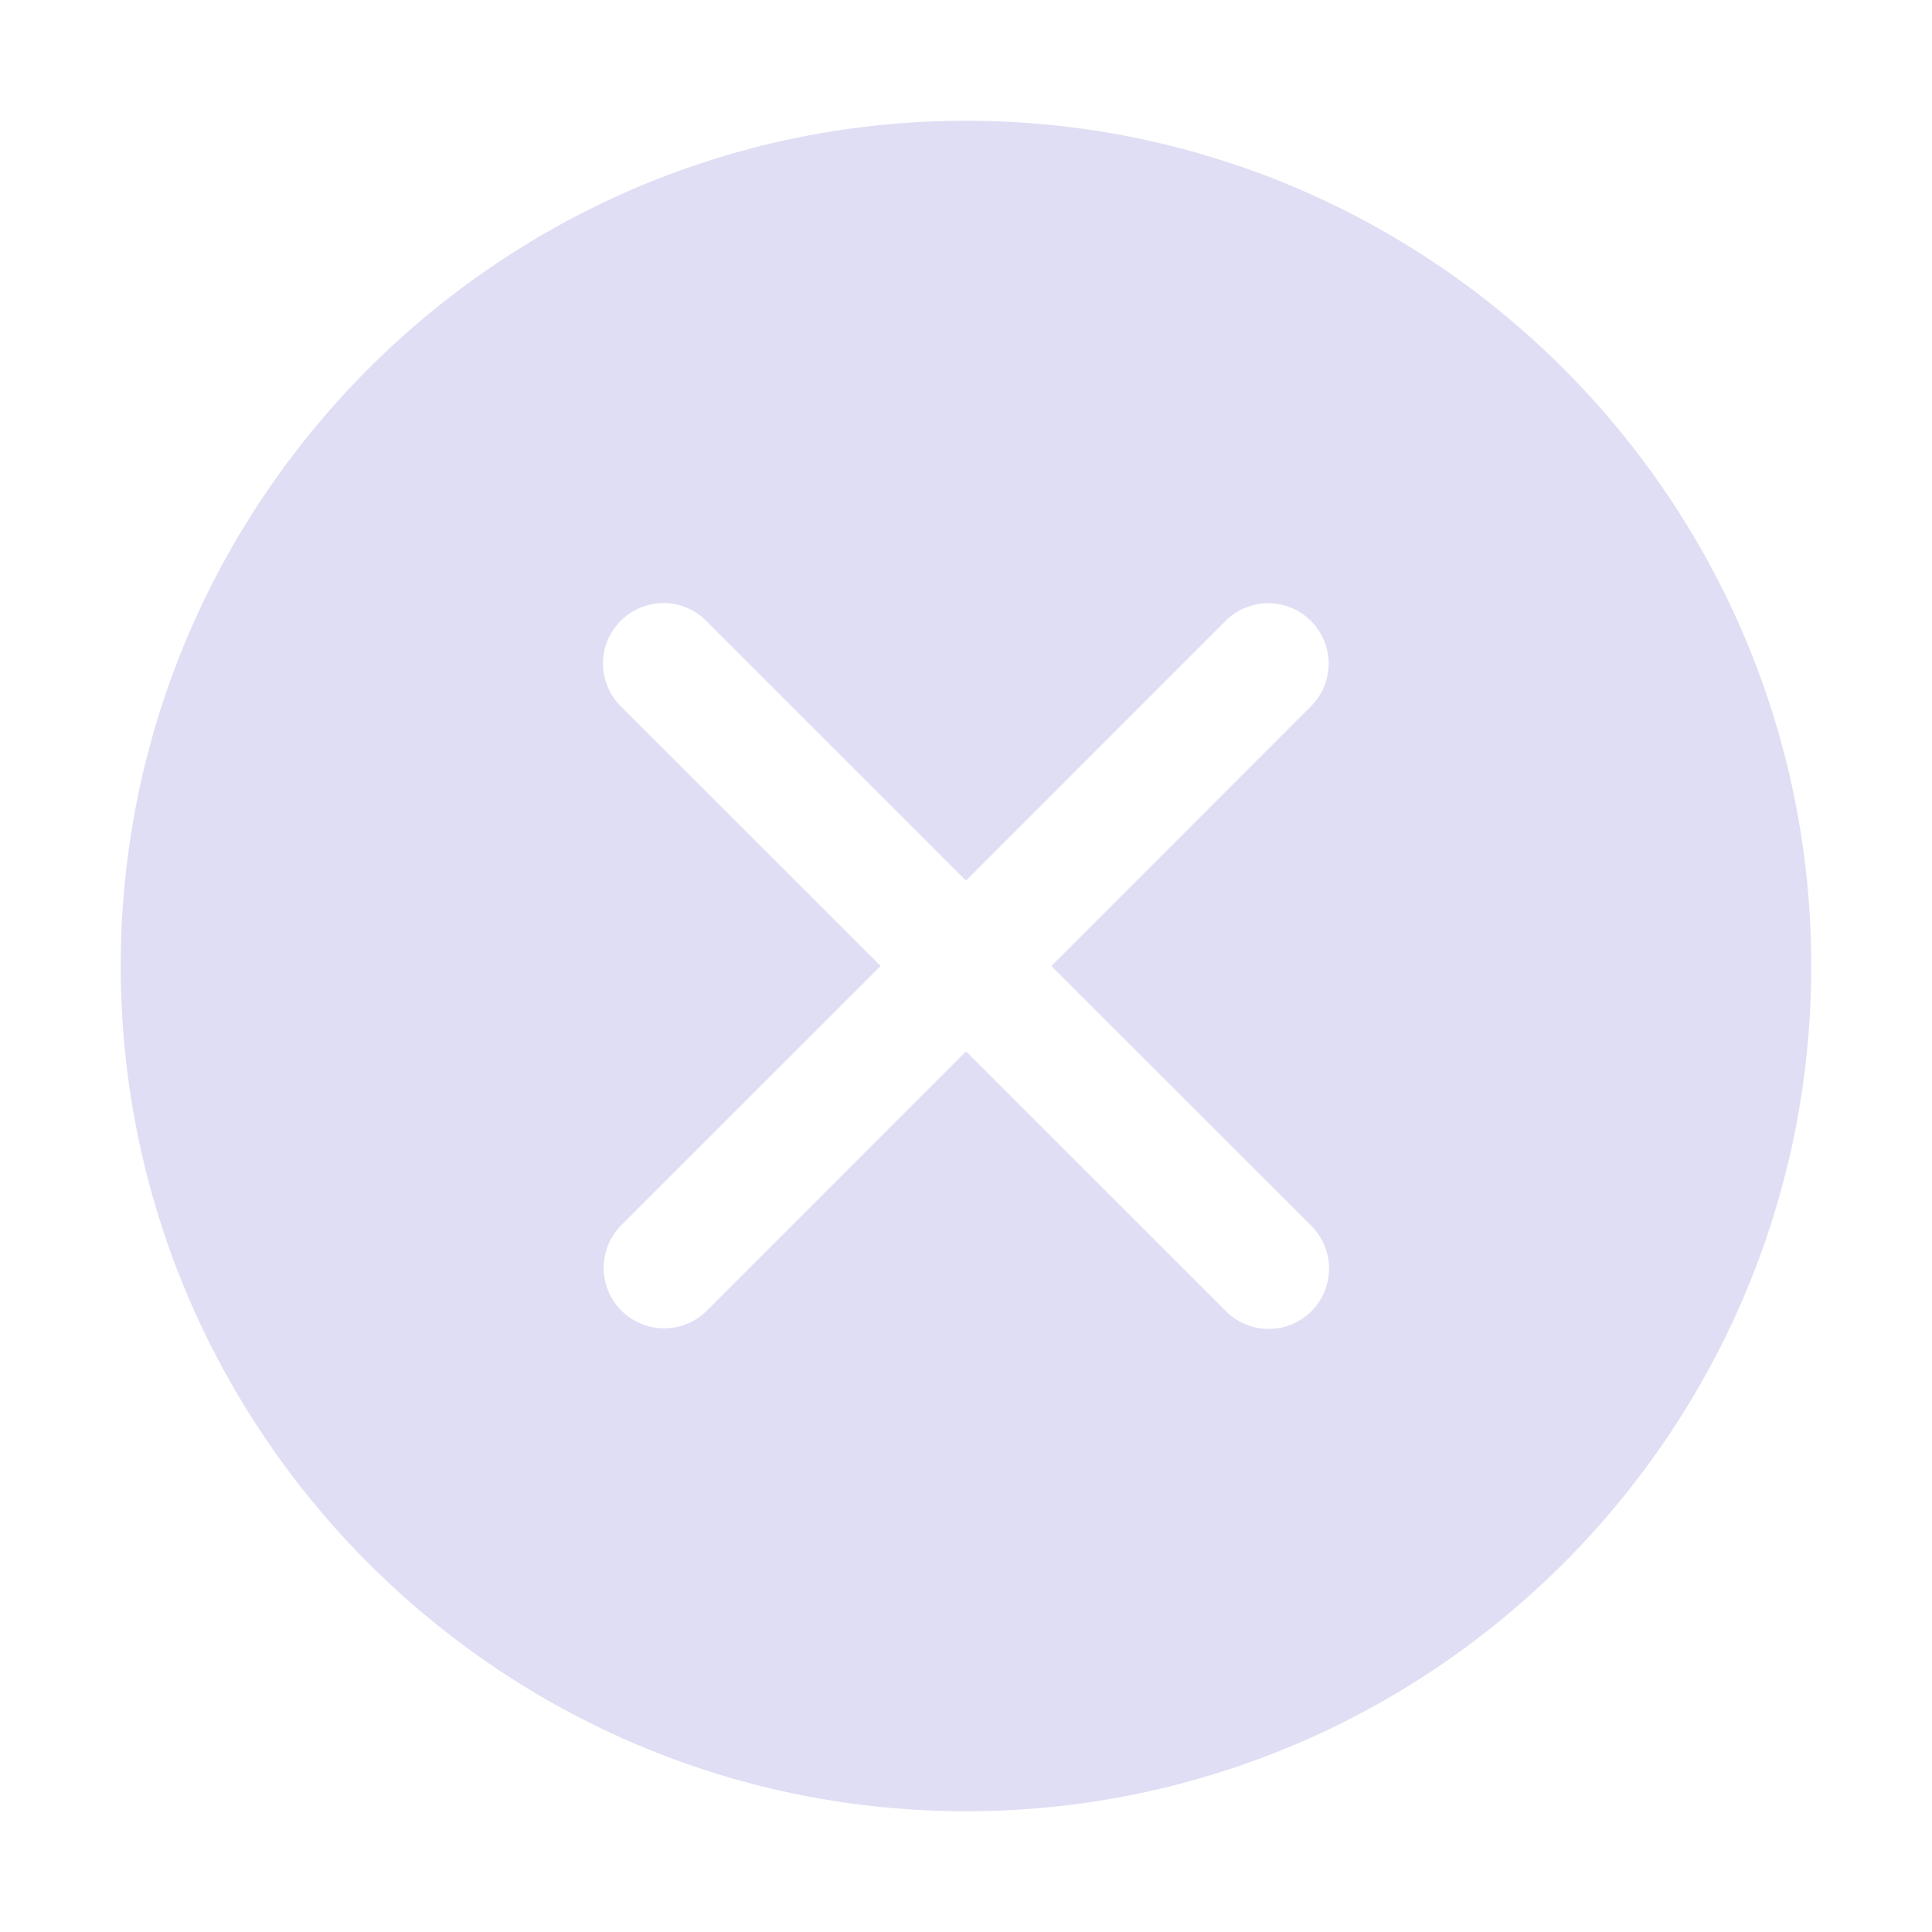 <?xml version="1.0" encoding="UTF-8" standalone="no"?>
<svg
   xmlns:dc="http://purl.org/dc/elements/1.1/"
   xmlns:cc="http://creativecommons.org/ns#"
   xmlns:rdf="http://www.w3.org/1999/02/22-rdf-syntax-ns#"
   xmlns:svg="http://www.w3.org/2000/svg"
   xmlns="http://www.w3.org/2000/svg"
   id="svg6"
   version="1.1"
   width="16"
   height="16">
  <defs
     id="defs10" />
  <path
     id="path2-3"
     d="M 8,1 C 4.14,1 1,4.14 1,8 c 0,3.86 3.14,7 7,7 3.86,0 7,-3.14 7,-7 C 15,4.14 11.86,1 8,1 Z M 5.494,4.994 a 0.5,0.5 0 0 1 0.359,0.152 L 8,7.293 10.146,5.146 a 0.5,0.5 0 0 1 0.344,-0.15 0.5,0.5 0 0 1 0.363,0.857 L 8.707,8 10.854,10.146 a 0.5,0.5 0 1 1 -0.707,0.707 L 8,8.707 5.854,10.854 A 0.5,0.5 0 0 1 5.146,10.146 L 7.293,8 5.146,5.854 a 0.5,0.5 0 0 1 0.348,-0.859 z"
     style="line-height:normal;font-variant-ligatures:normal;font-variant-position:normal;font-variant-caps:normal;font-variant-numeric:normal;font-variant-alternates:normal;font-feature-settings:normal;text-indent:0;text-align:start;text-decoration:none;text-decoration-line:none;text-decoration-style:solid;text-decoration-color:#000000;text-transform:none;text-orientation:mixed;shape-padding:0;opacity:1;isolation:auto;mix-blend-mode:normal;font-variation-settings:normal;vector-effect:none;fill:#e0def4;fill-opacity:1;stroke-width:1;stroke-linecap:butt;stroke-linejoin:miter;stroke-miterlimit:4;stroke-dasharray:none;stroke-dashoffset:0;stroke-opacity:1" />
</svg>
